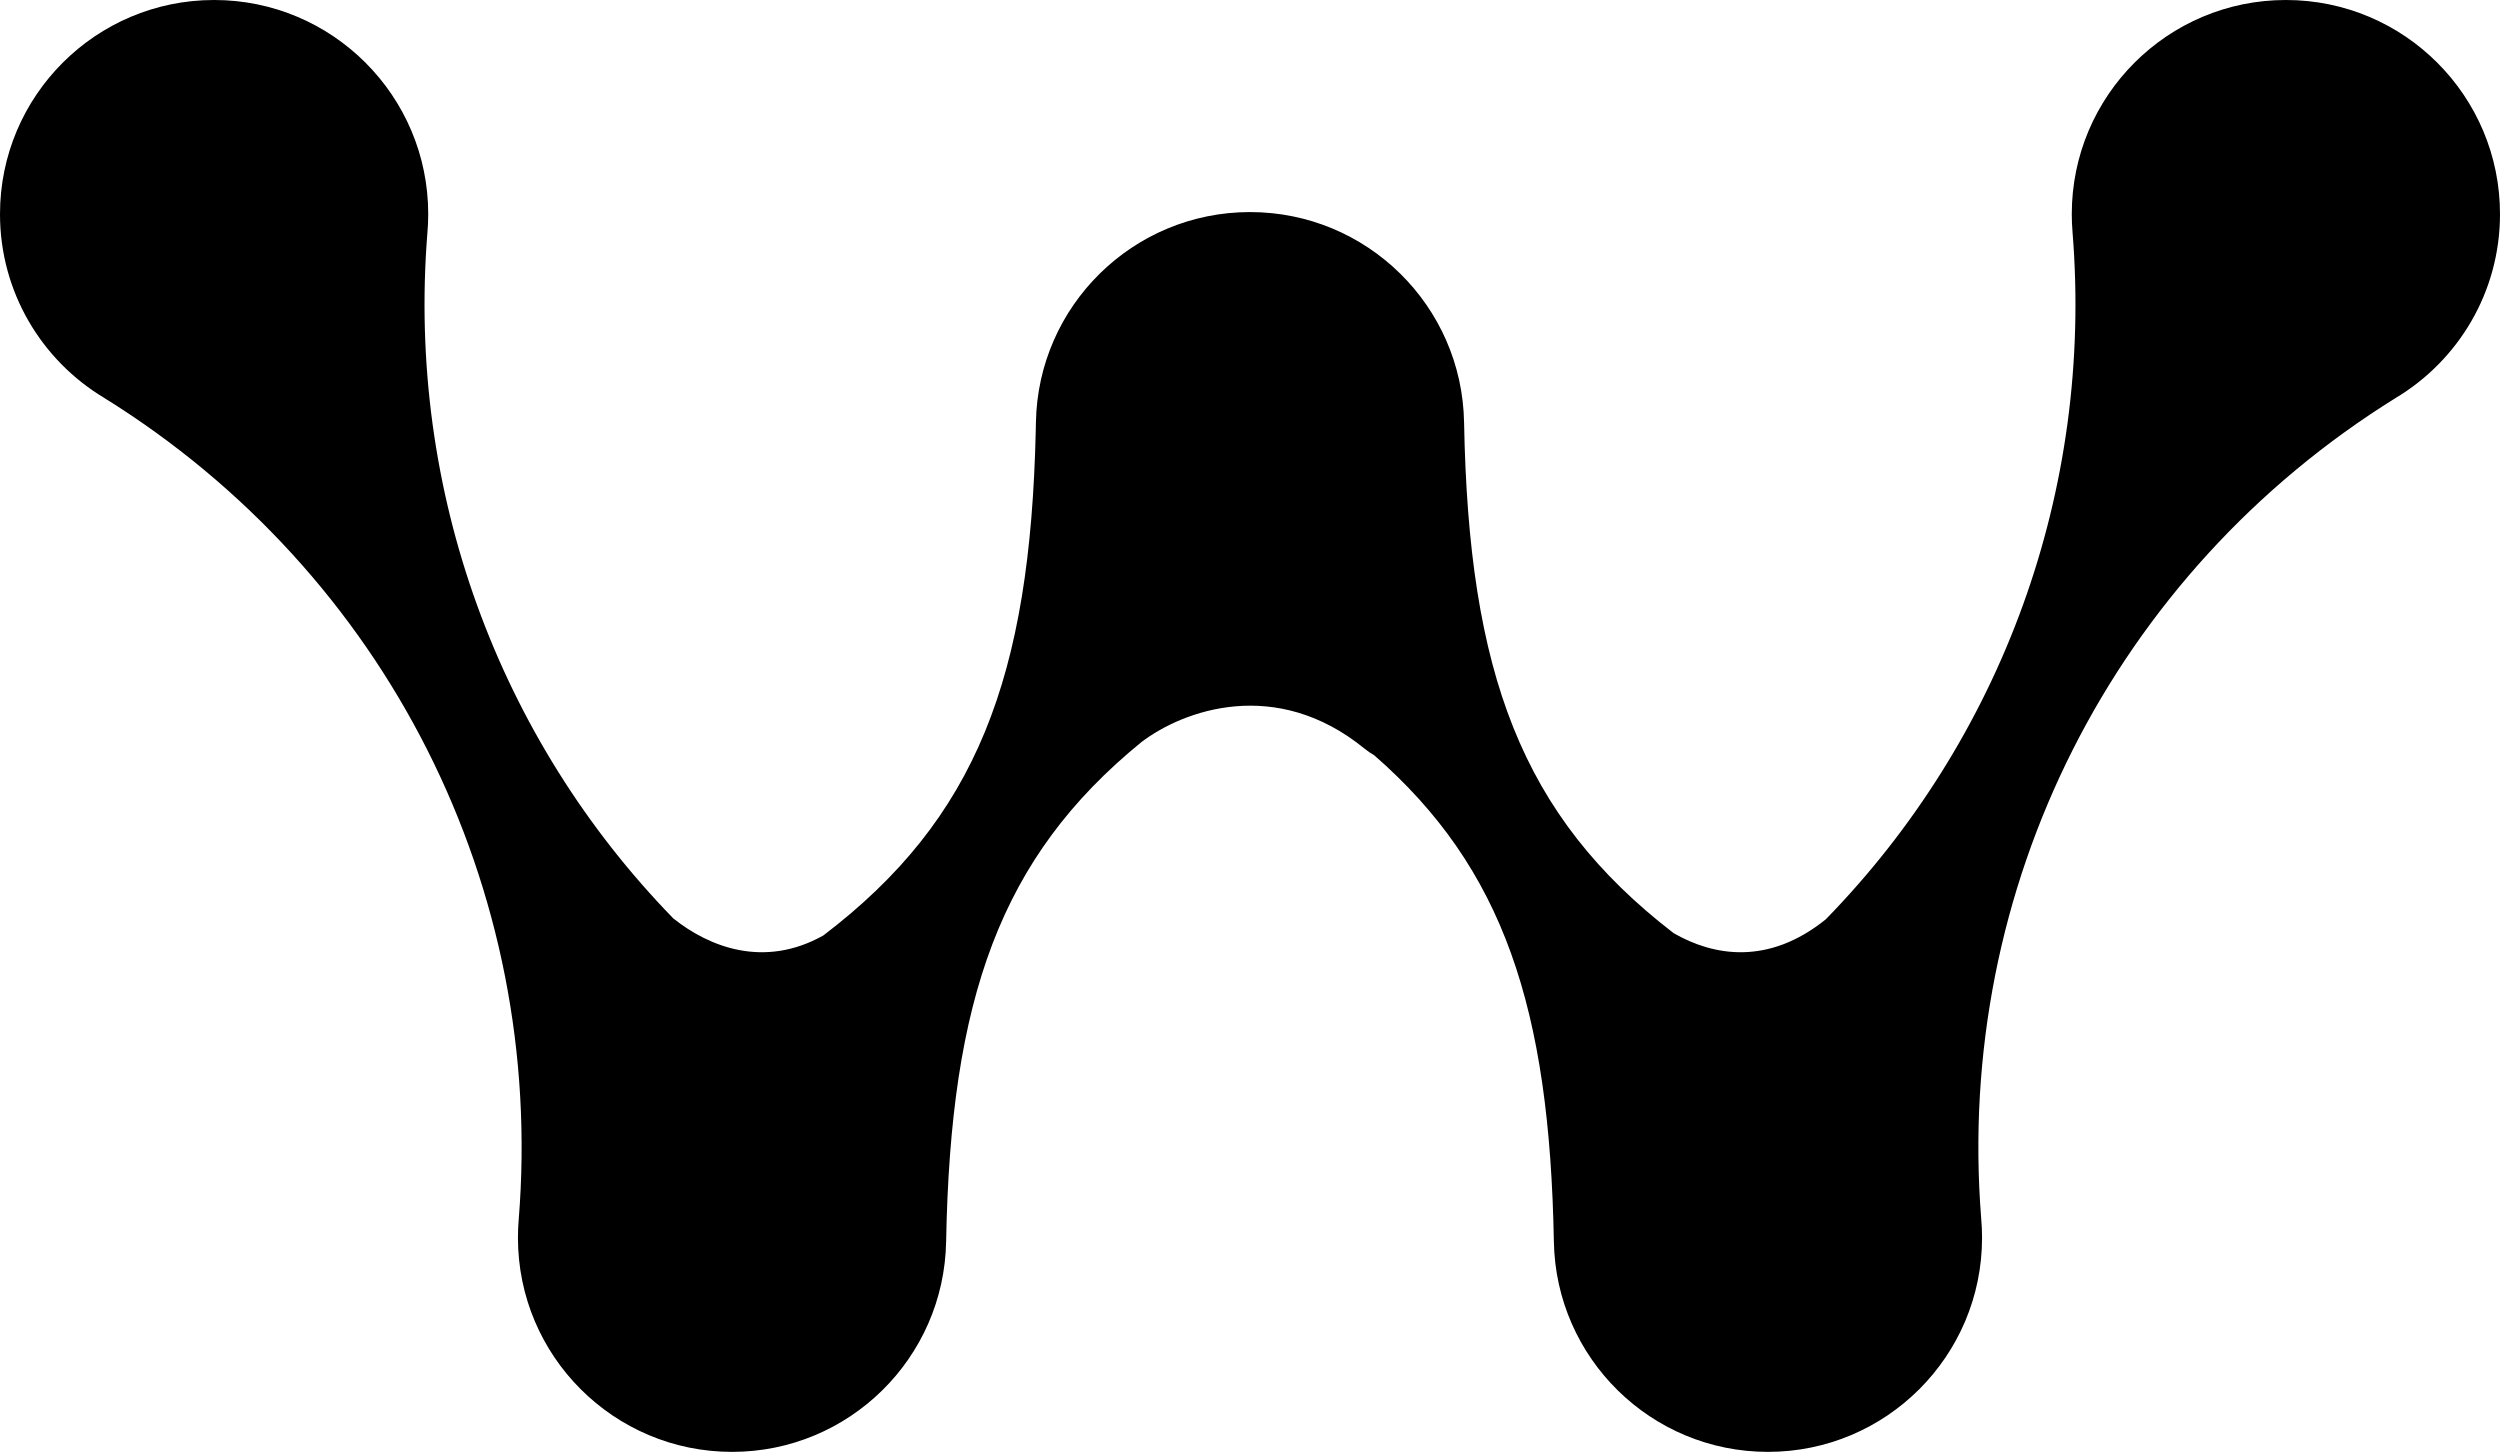 <svg width="613" height="356" viewBox="0 0 613 356" fill="none" xmlns="http://www.w3.org/2000/svg">
<path d="M560.5 0C589.495 0 613 23.505 613 52.5C613 71.641 602.756 88.388 587.452 97.561C518.254 140.542 479.339 217.543 485.788 298.763C485.928 300.323 486 301.903 486 303.5C486 332.495 462.495 356 433.5 356C404.824 356 381.519 333.01 381.009 304.456V304.457C379.965 247.248 368.739 212.914 336.957 185.192C336.206 184.781 335.387 184.221 334.5 183.5C312.853 165.912 290.212 174.115 279.905 181.938C245.163 210.237 233.077 244.988 231.991 304.457L231.99 304.456C231.48 333.01 208.176 356 179.5 356C150.505 356 127 332.495 127 303.5C127 302.006 127.063 300.527 127.186 299.064C133.757 217.712 94.808 140.553 25.489 97.526C10.218 88.346 0 71.616 0 52.5C0 23.505 23.505 0 52.5 0C81.495 0 105 23.505 105 52.5C105 54.097 104.928 55.677 104.788 57.237C99.767 120.47 122.243 181.145 165.098 225.2C173.812 232.149 187.297 237.555 201.888 229.371C239.475 200.755 252.608 166.076 253.97 105.452L254.009 103.541C254.52 74.989 277.825 52 306.5 52C335.175 52 358.479 74.989 358.99 103.541H358.991C360.112 164.942 372.96 199.993 410.364 228.8C420.167 234.462 433.648 236.75 447.69 225.412C490.756 181.262 513.318 120.359 508.184 56.904C508.063 55.452 508 53.983 508 52.5C508 23.505 531.505 0 560.5 0Z" fill="black"/>
</svg>
